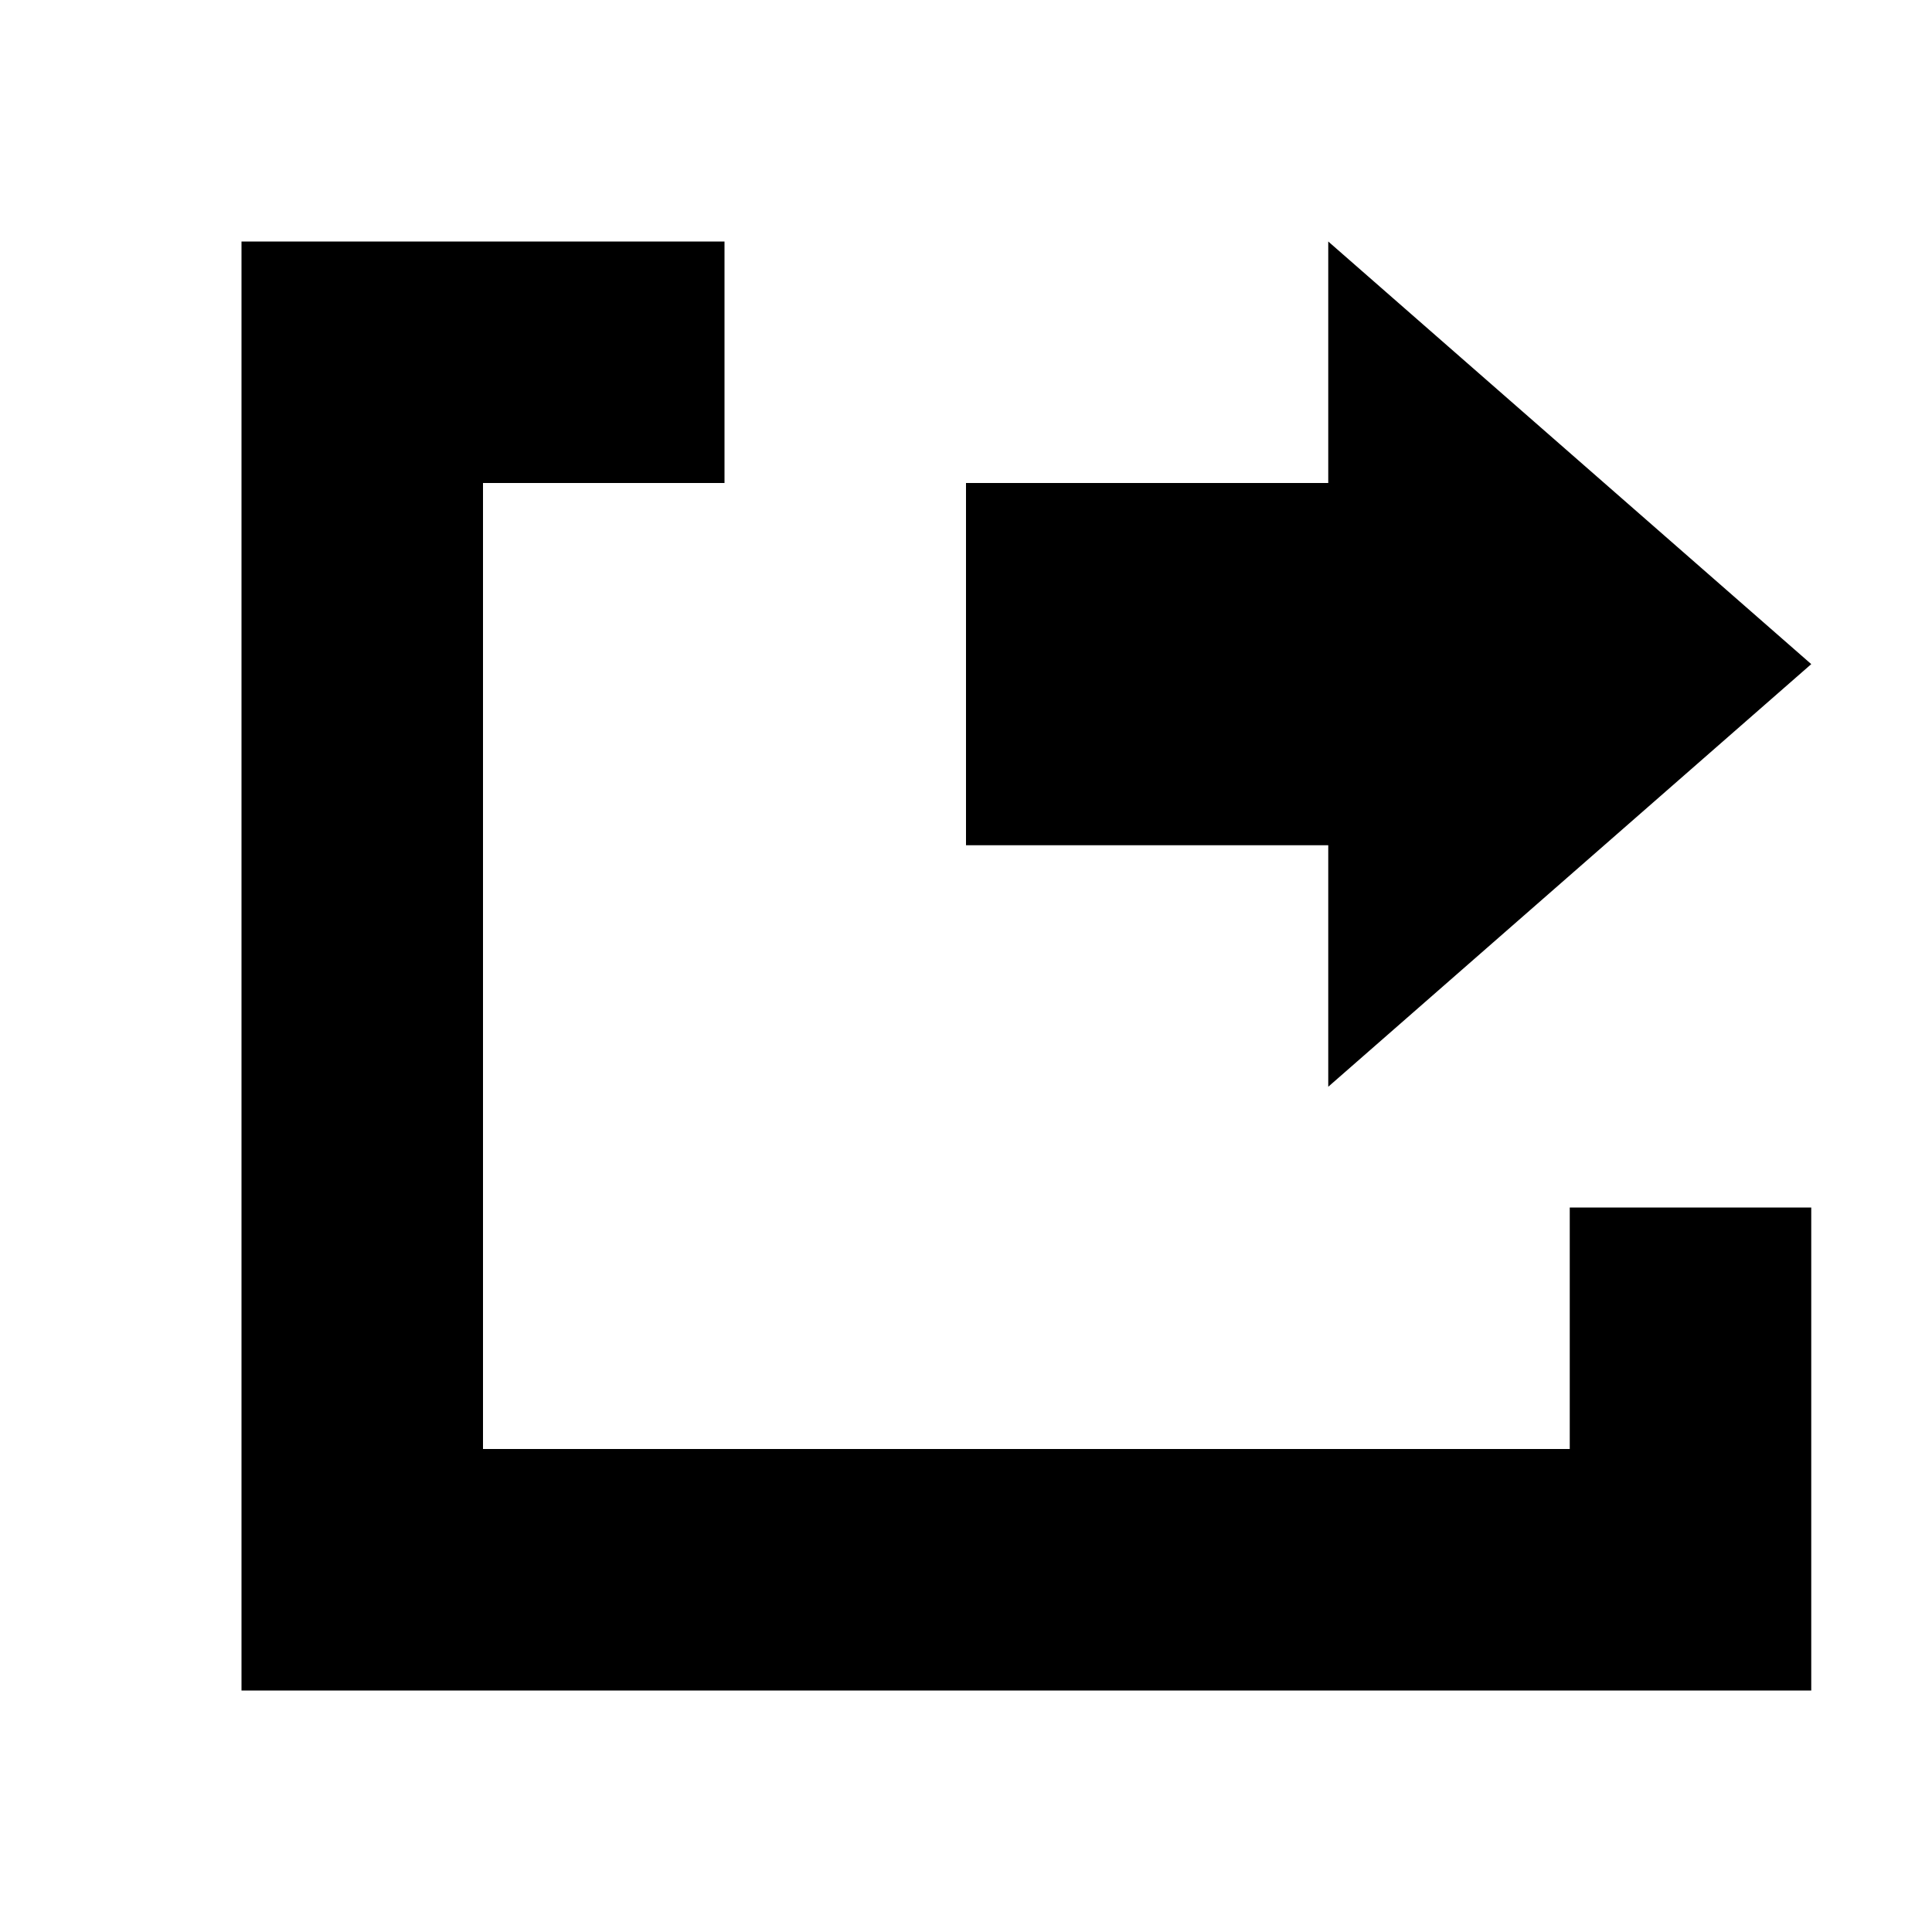 <svg t="1654592512114" class="icon" viewBox="0 0 1024 1024" version="1.1" xmlns="http://www.w3.org/2000/svg" p-id="3100" width="200" height="200"><path d="M256 896H128V128h256v128H256v512h576v-128h128v256H256z m448-448H512V256h192V128l256 224L704 576V448z" p-id="3101"></path></svg>
